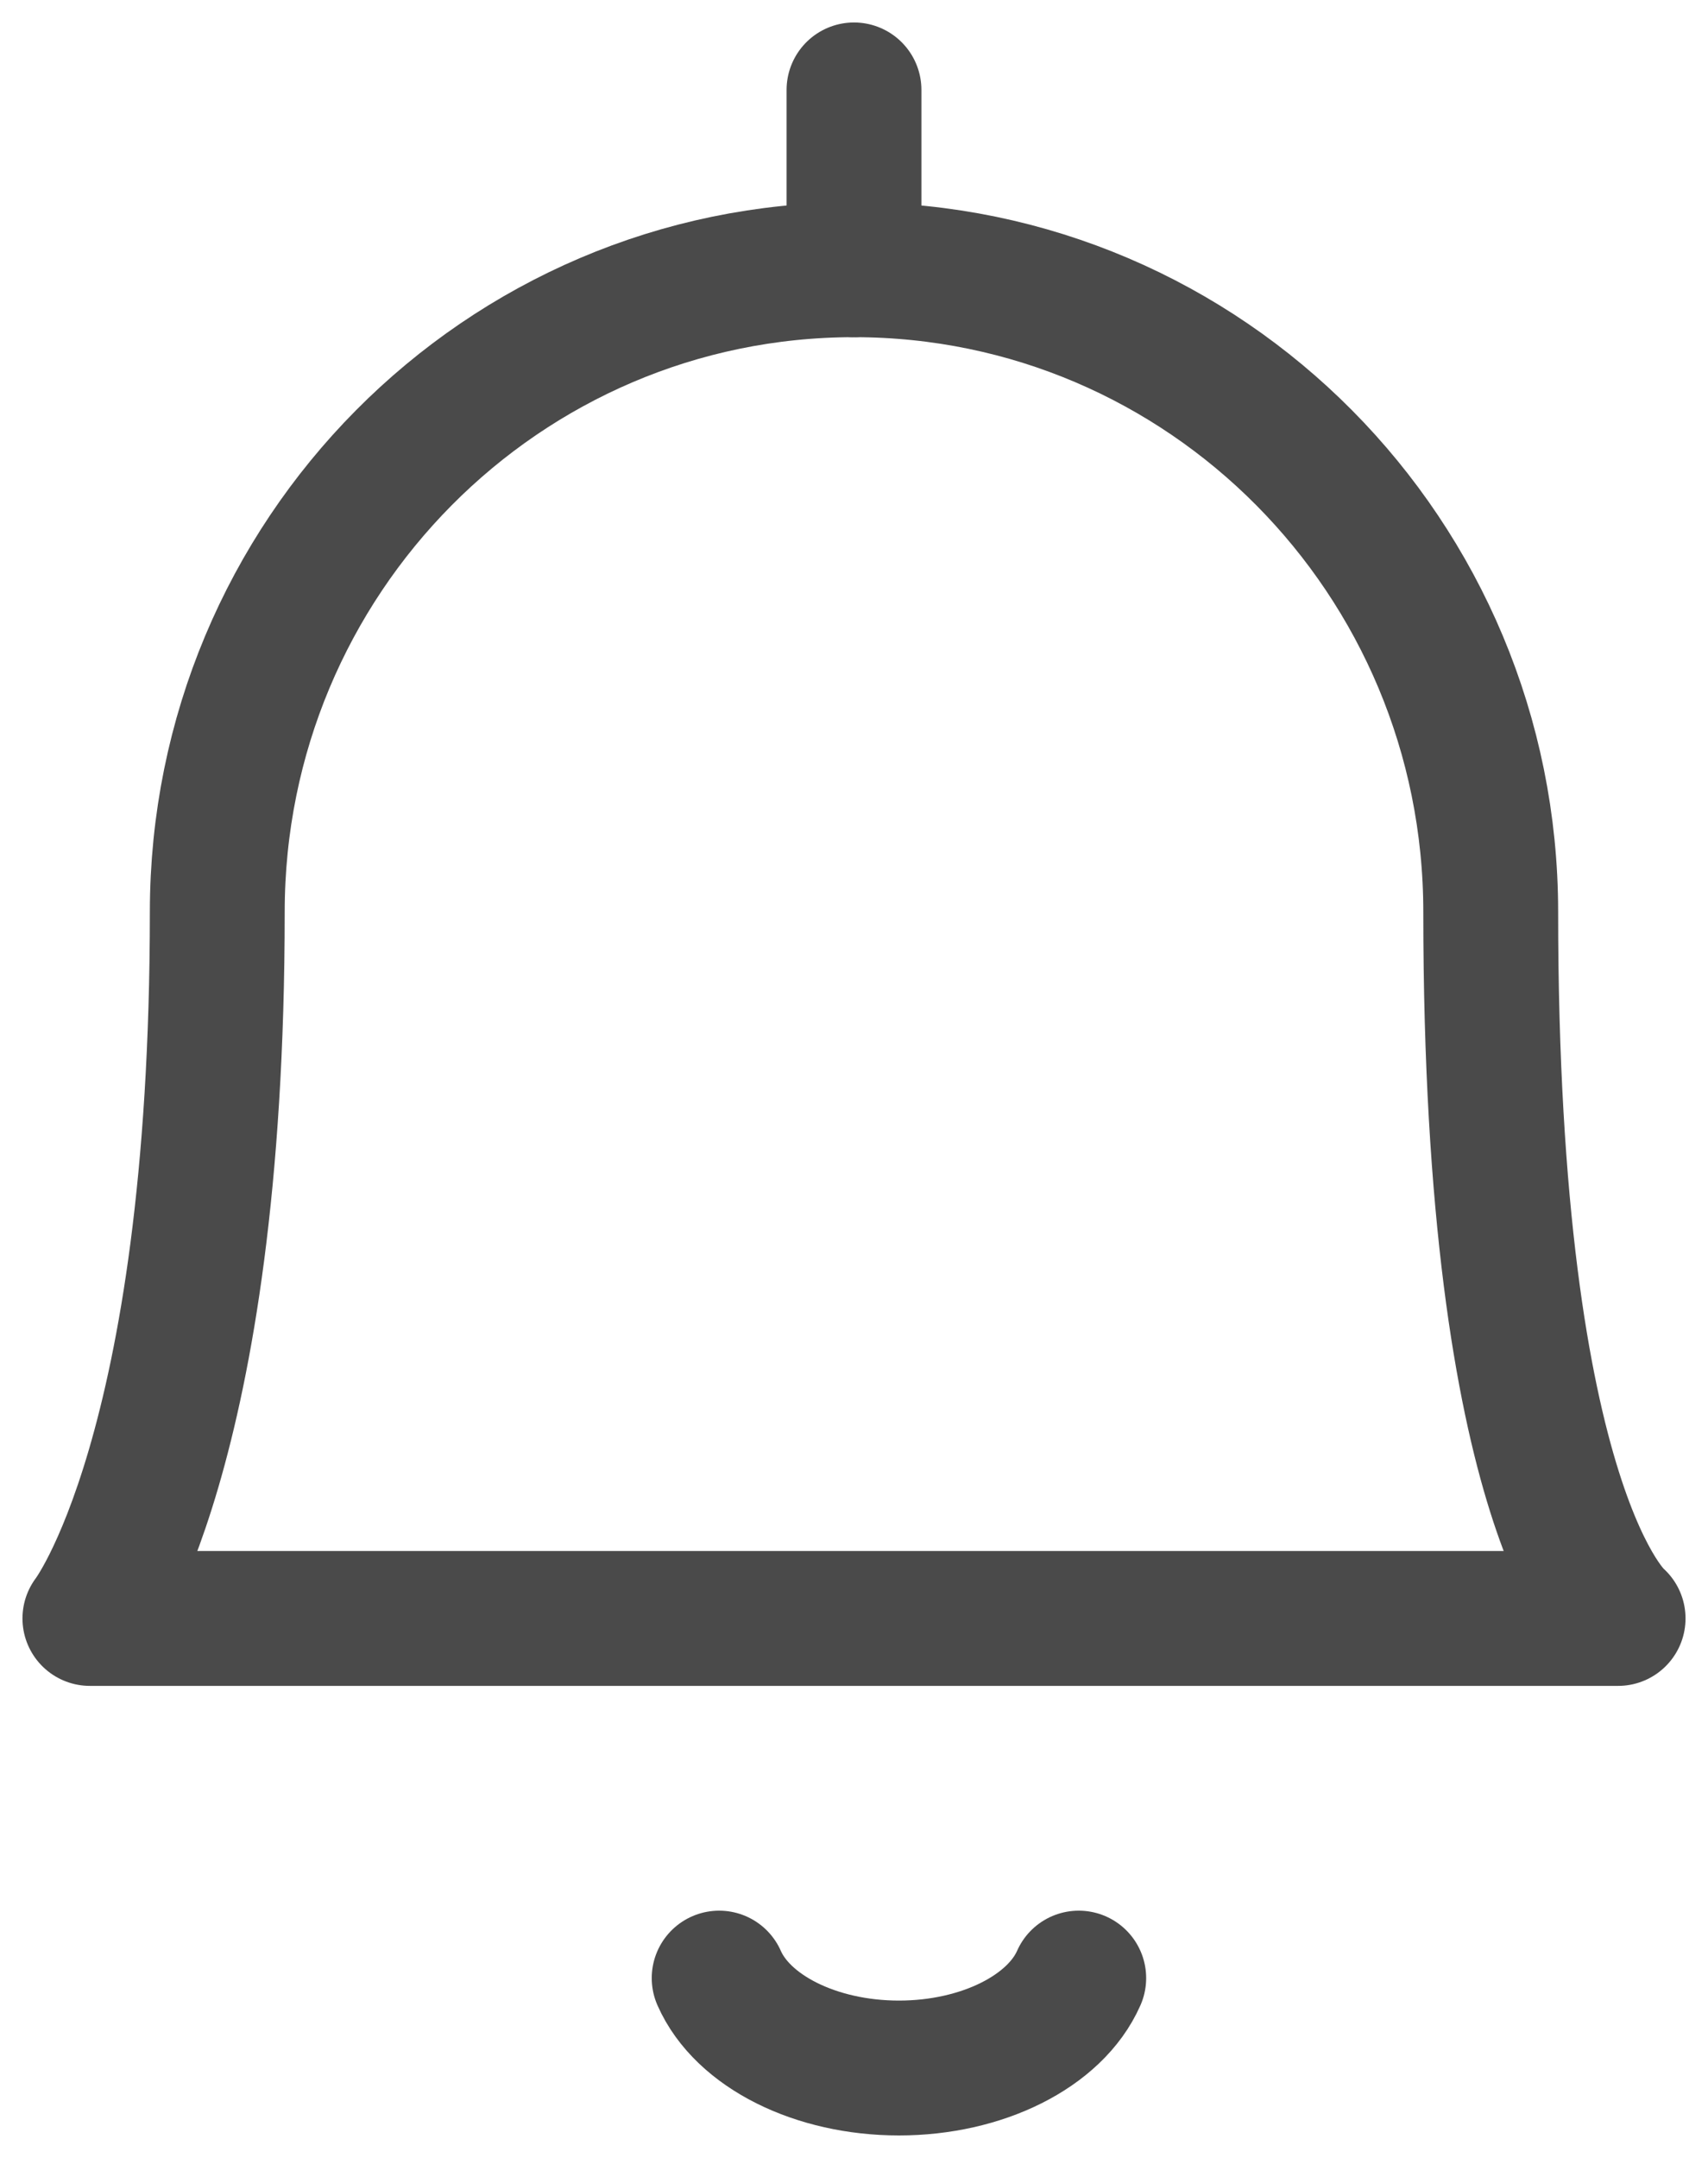 <svg width="19" height="24" viewBox="0 0 19 24" fill="none" xmlns="http://www.w3.org/2000/svg">
<path d="M8 22C8.261 22.593 9.075 23 10 23C10.925 23 11.739 22.593 12 22" stroke="#4A4A4A" stroke-width="1.5" stroke-linecap="round" stroke-linejoin="round"/>
<path d="M9.5 3V1" stroke="#4A4A4A" stroke-width="1.5" stroke-linecap="round" stroke-linejoin="round"/>
<path fill-rule="evenodd" clip-rule="evenodd" d="M9.5 3C13.412 3 16.583 6.198 16.583 10.143C16.583 16.853 18 18 18 18H1C1 18 2.417 16.175 2.417 10.143C2.417 6.198 5.588 3 9.5 3Z" stroke="#4A4A4A" stroke-width="1.5" stroke-linecap="round" stroke-linejoin="round"/>
</svg>

